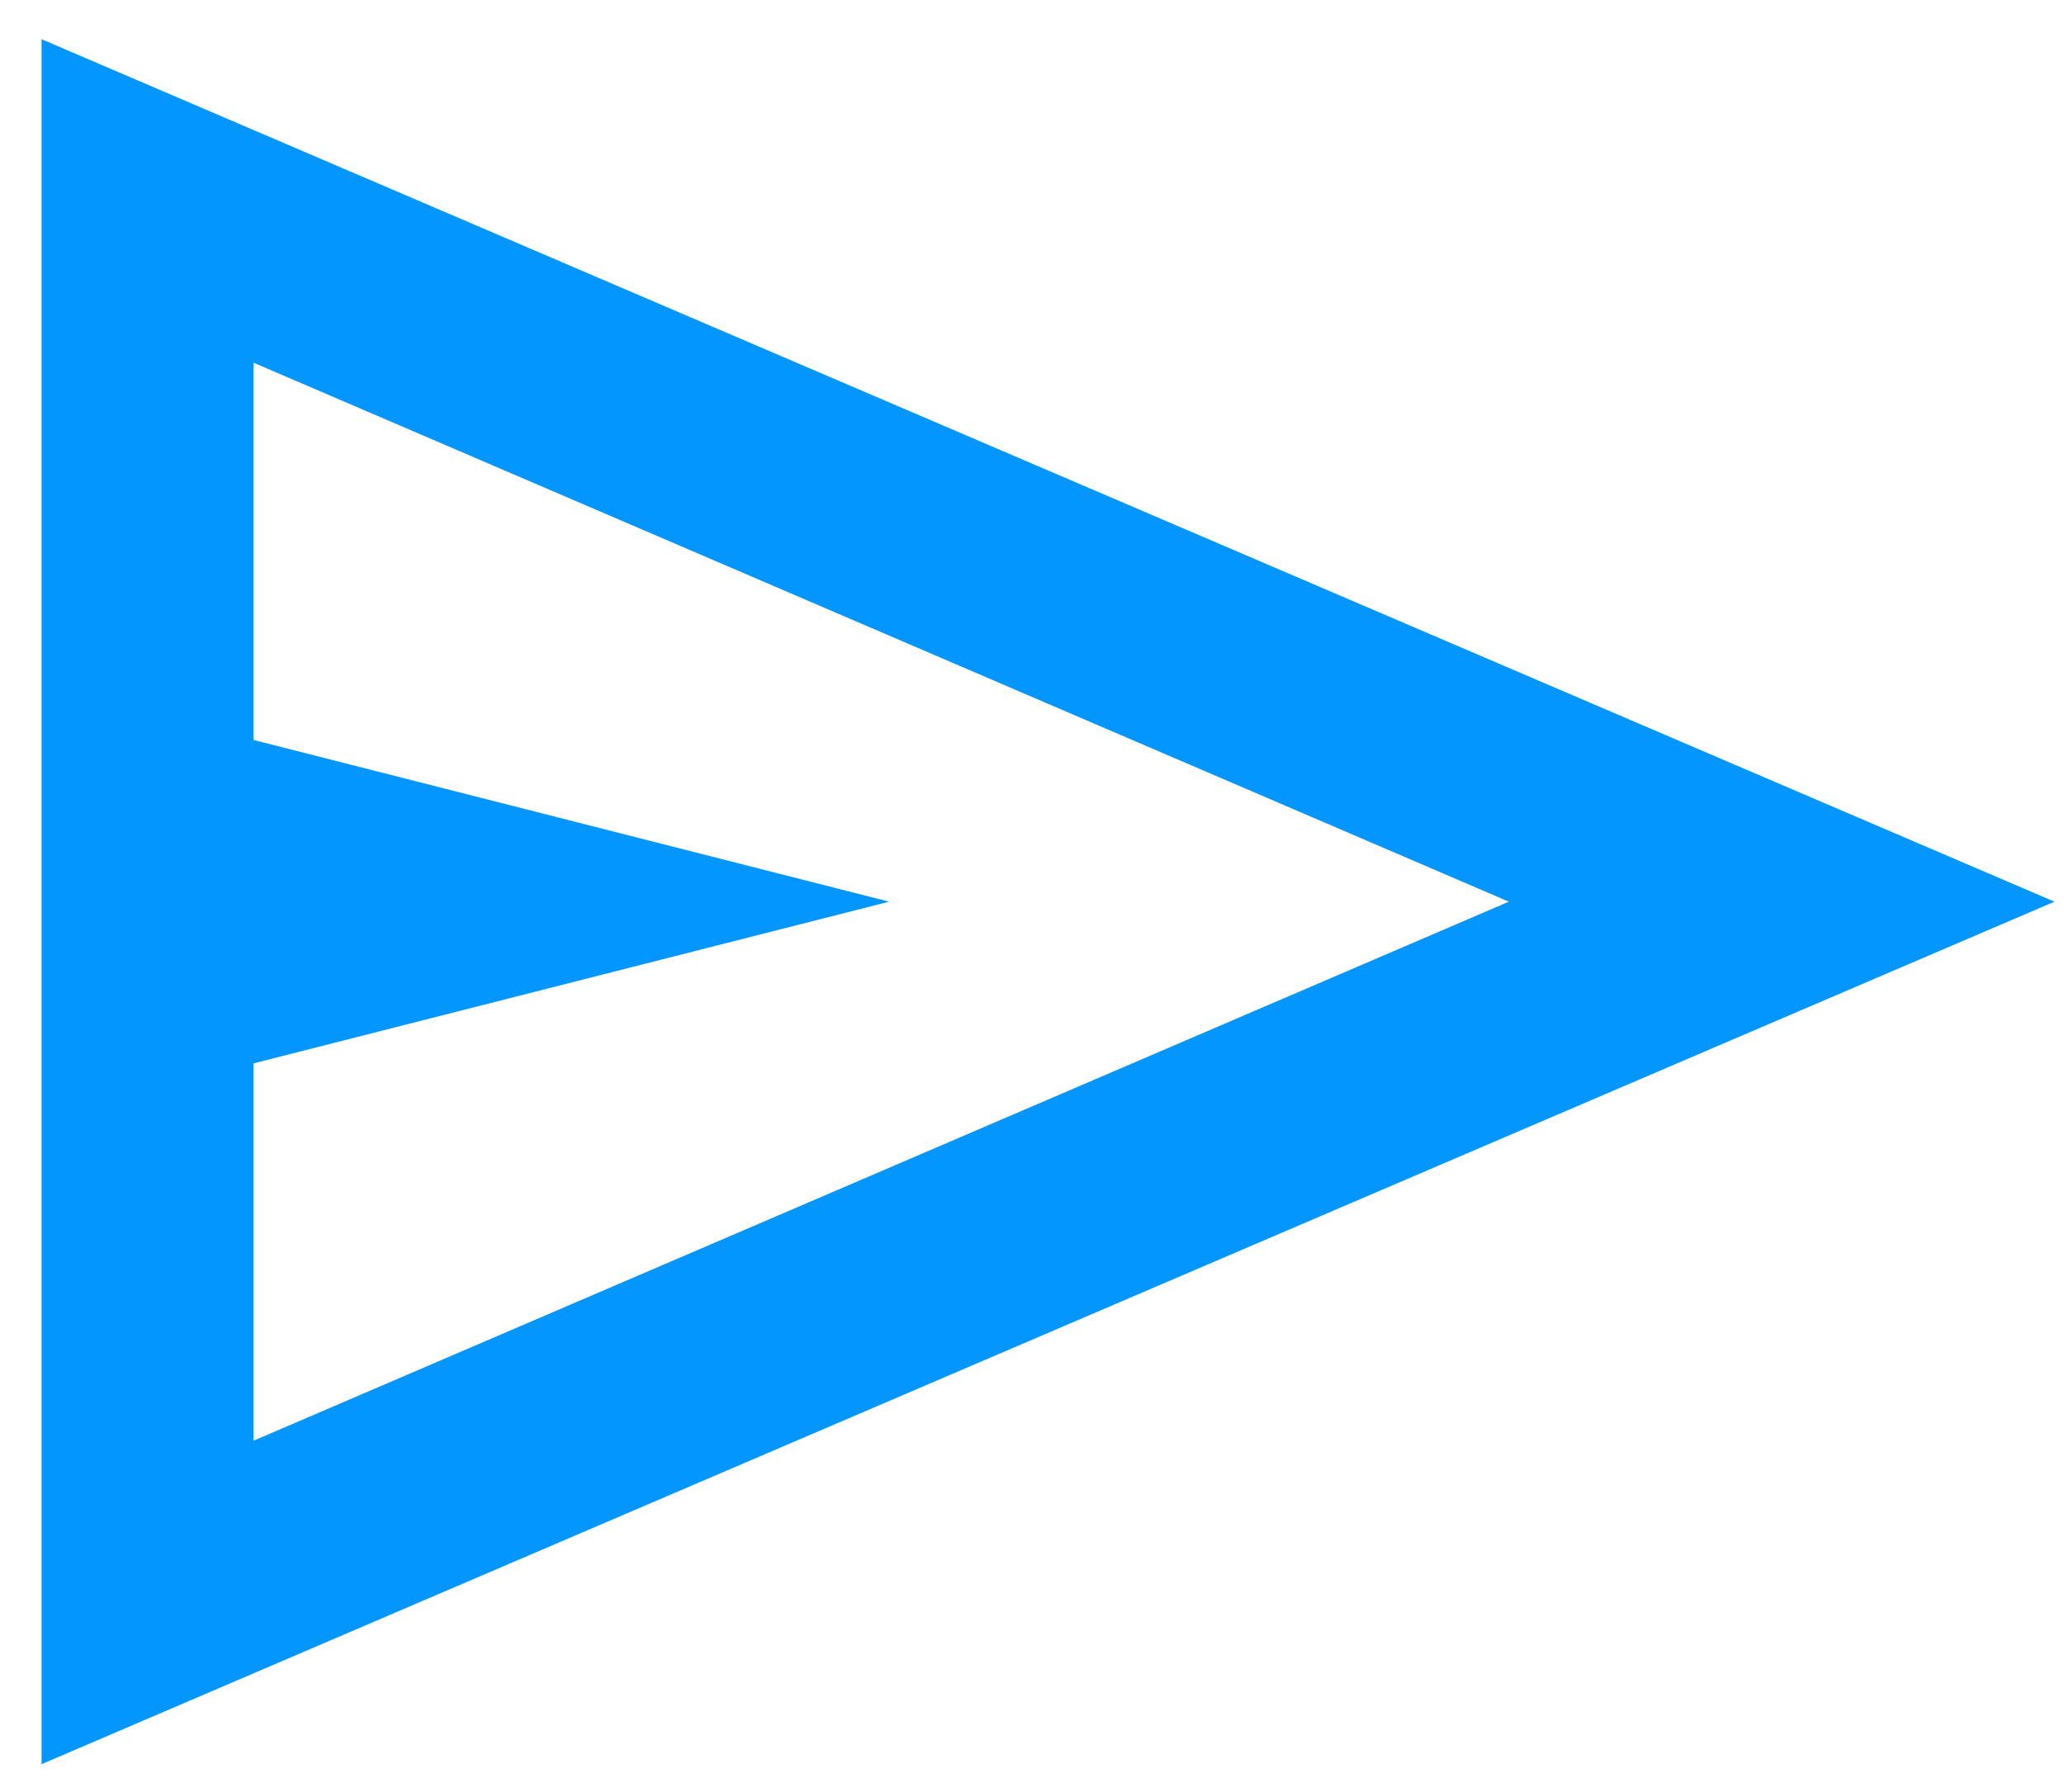 <svg width="38" height="33" viewBox="0 0 38 33" fill="none" xmlns="http://www.w3.org/2000/svg">
<path d="M0.765 32.487V0.722L37.824 16.604L0.765 32.487ZM4.666 26.531L27.779 16.604L4.666 6.678V13.626L16.369 16.604L4.666 19.582V26.531ZM4.666 26.531V6.678V19.582V26.531Z" fill="#0396FF"/>
</svg>

